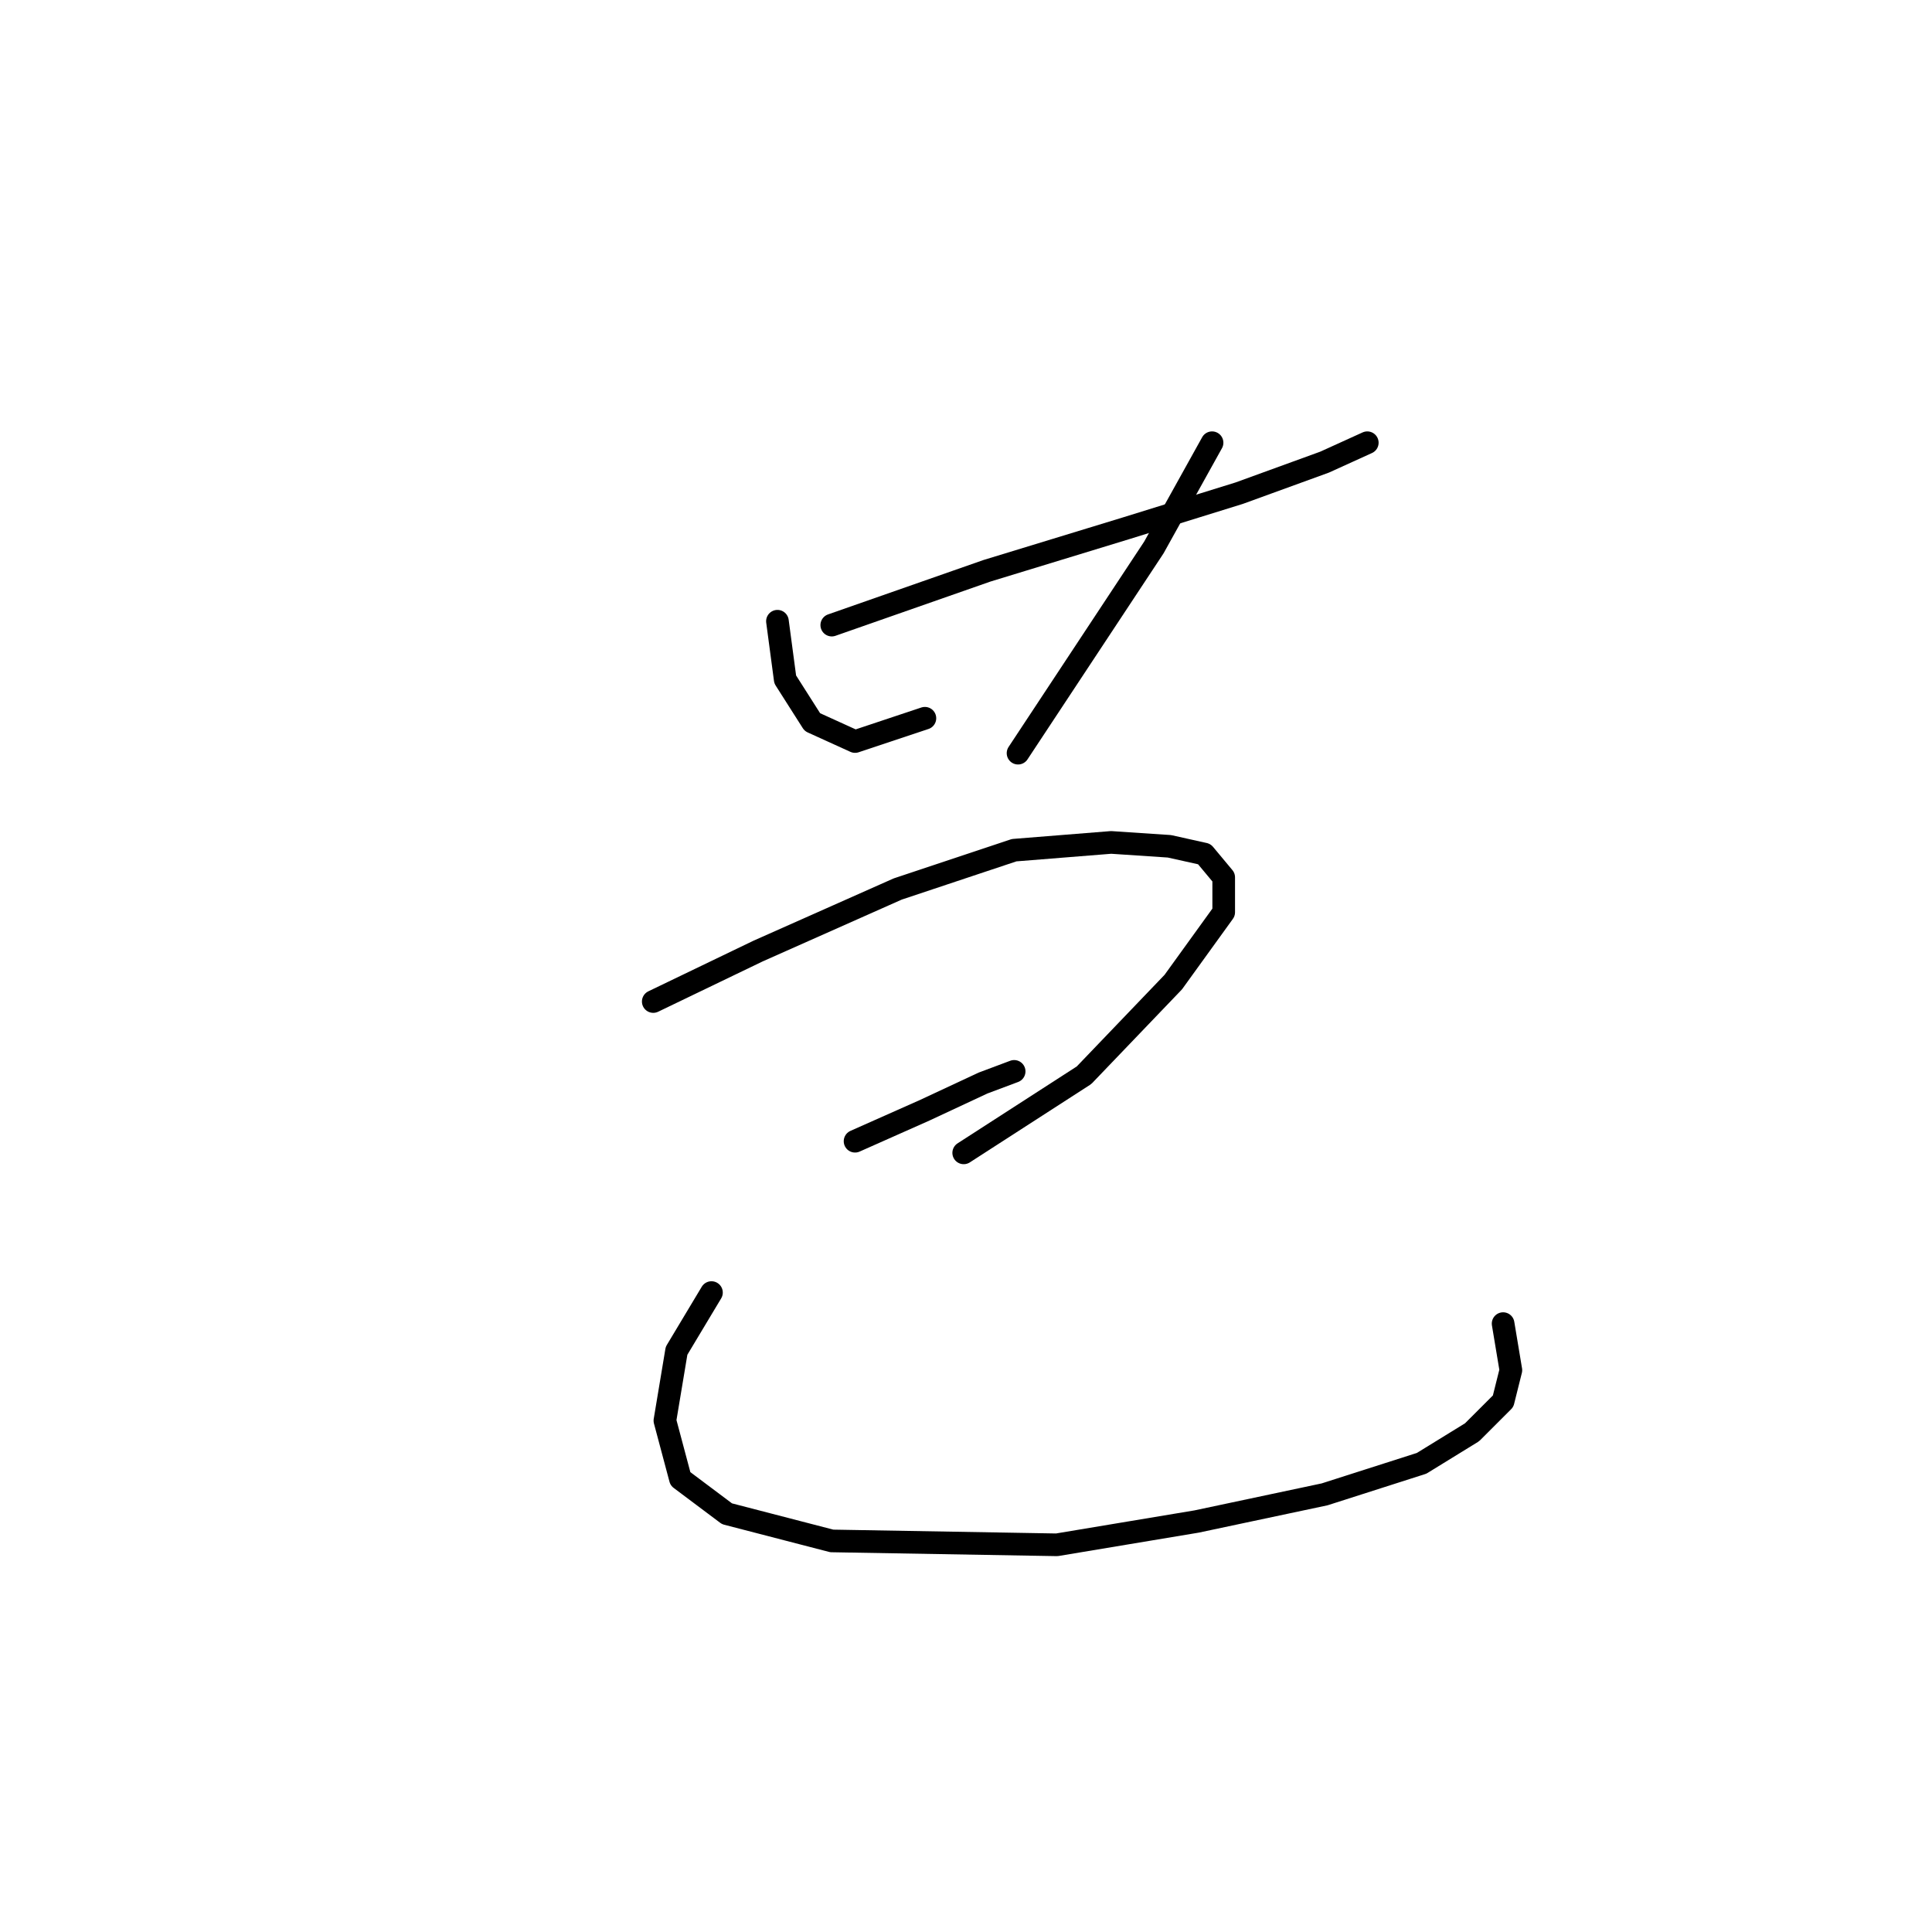 <?xml version="1.0" standalone="no"?>
    <svg width="256" height="256" xmlns="http://www.w3.org/2000/svg" version="1.1">
    <polyline stroke="black" stroke-width="3" stroke-linecap="round" fill="transparent" stroke-linejoin="round" points="110.214 82.83 130.781 75.631 149.292 69.975 164.204 65.347 175.517 61.234 181.173 58.663 181.173 58.663 " />
        <polyline stroke="black" stroke-width="3" stroke-linecap="round" fill="transparent" stroke-linejoin="round" points="103.015 82.316 104.043 90.029 107.643 95.685 113.299 98.256 122.554 95.171 122.554 95.171 " />
        <polyline stroke="black" stroke-width="3" stroke-linecap="round" fill="transparent" stroke-linejoin="round" points="160.605 58.663 152.892 72.546 134.895 99.799 134.895 99.799 " />
        <polyline stroke="black" stroke-width="3" stroke-linecap="round" fill="transparent" stroke-linejoin="round" points="86.56 132.707 100.444 126.023 118.955 117.796 134.381 112.654 147.236 111.625 154.949 112.139 159.576 113.168 162.147 116.253 162.147 120.881 155.463 130.136 143.636 142.477 127.696 152.761 127.696 152.761 " />
        <polyline stroke="black" stroke-width="3" stroke-linecap="round" fill="transparent" stroke-linejoin="round" points="113.299 151.218 122.554 147.105 130.267 143.505 134.381 141.963 134.381 141.963 " />
        <polyline stroke="black" stroke-width="3" stroke-linecap="round" fill="transparent" stroke-linejoin="round" points="94.273 171.272 89.646 178.985 88.103 188.241 90.16 195.954 96.33 200.581 110.214 204.181 140.037 204.695 158.548 201.61 175.517 198.01 188.371 193.897 195.056 189.783 199.17 185.67 200.198 181.556 199.17 175.386 199.17 175.386 " />
        </svg>